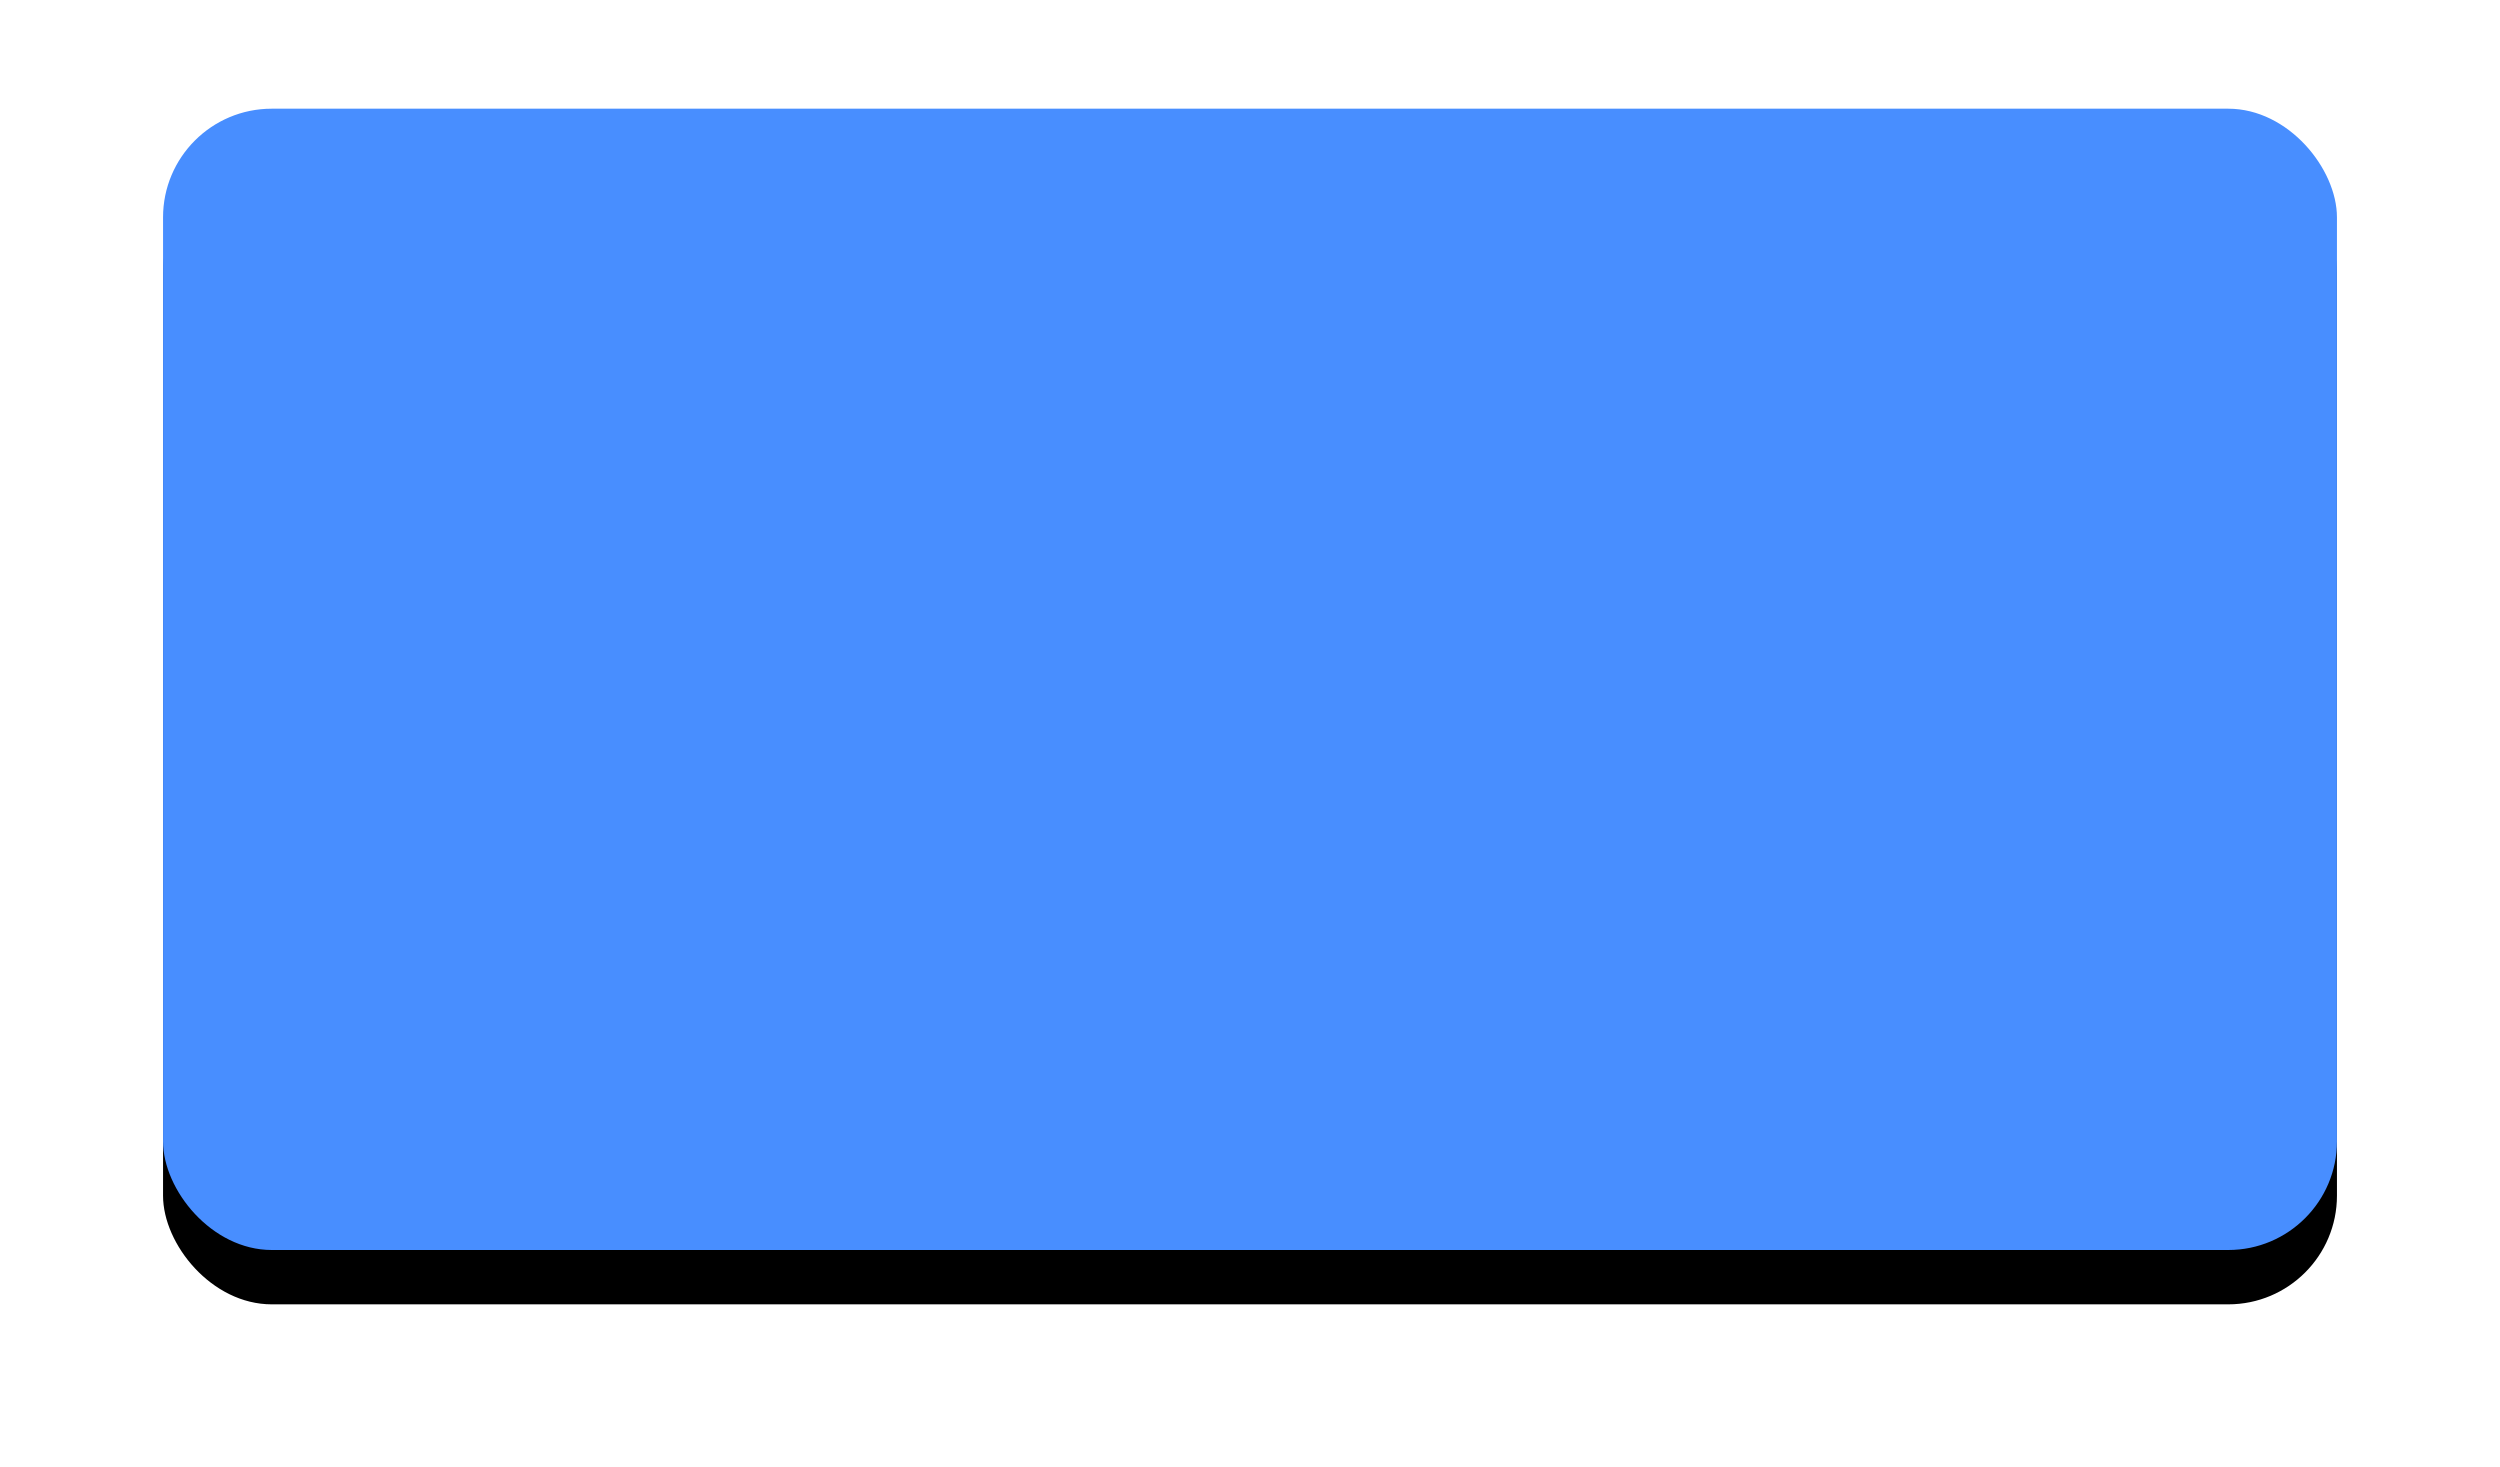 <svg xmlns="http://www.w3.org/2000/svg" xmlns:xlink="http://www.w3.org/1999/xlink" width="92" height="54" viewBox="0 0 92 54">
    <defs>
        <rect id="b" width="80" height="42" rx="4"/>
        <filter id="a" width="125%" height="147.6%" x="-12.5%" y="-19%" filterUnits="objectBoundingBox">
            <feOffset dy="2" in="SourceAlpha" result="shadowOffsetOuter1"/>
            <feGaussianBlur in="shadowOffsetOuter1" result="shadowBlurOuter1" stdDeviation="3"/>
            <feColorMatrix in="shadowBlurOuter1" values="0 0 0 0 0.586 0 0 0 0 0.685 0 0 0 0 0.845 0 0 0 1 0"/>
        </filter>
    </defs>
    <g fill="none" fill-rule="evenodd" transform="translate(6 4)">
        <use fill="#000" filter="url(#a)" xlink:href="#b"/>
        <use fill="#488EFF" xlink:href="#b"/>
    </g>
</svg>
